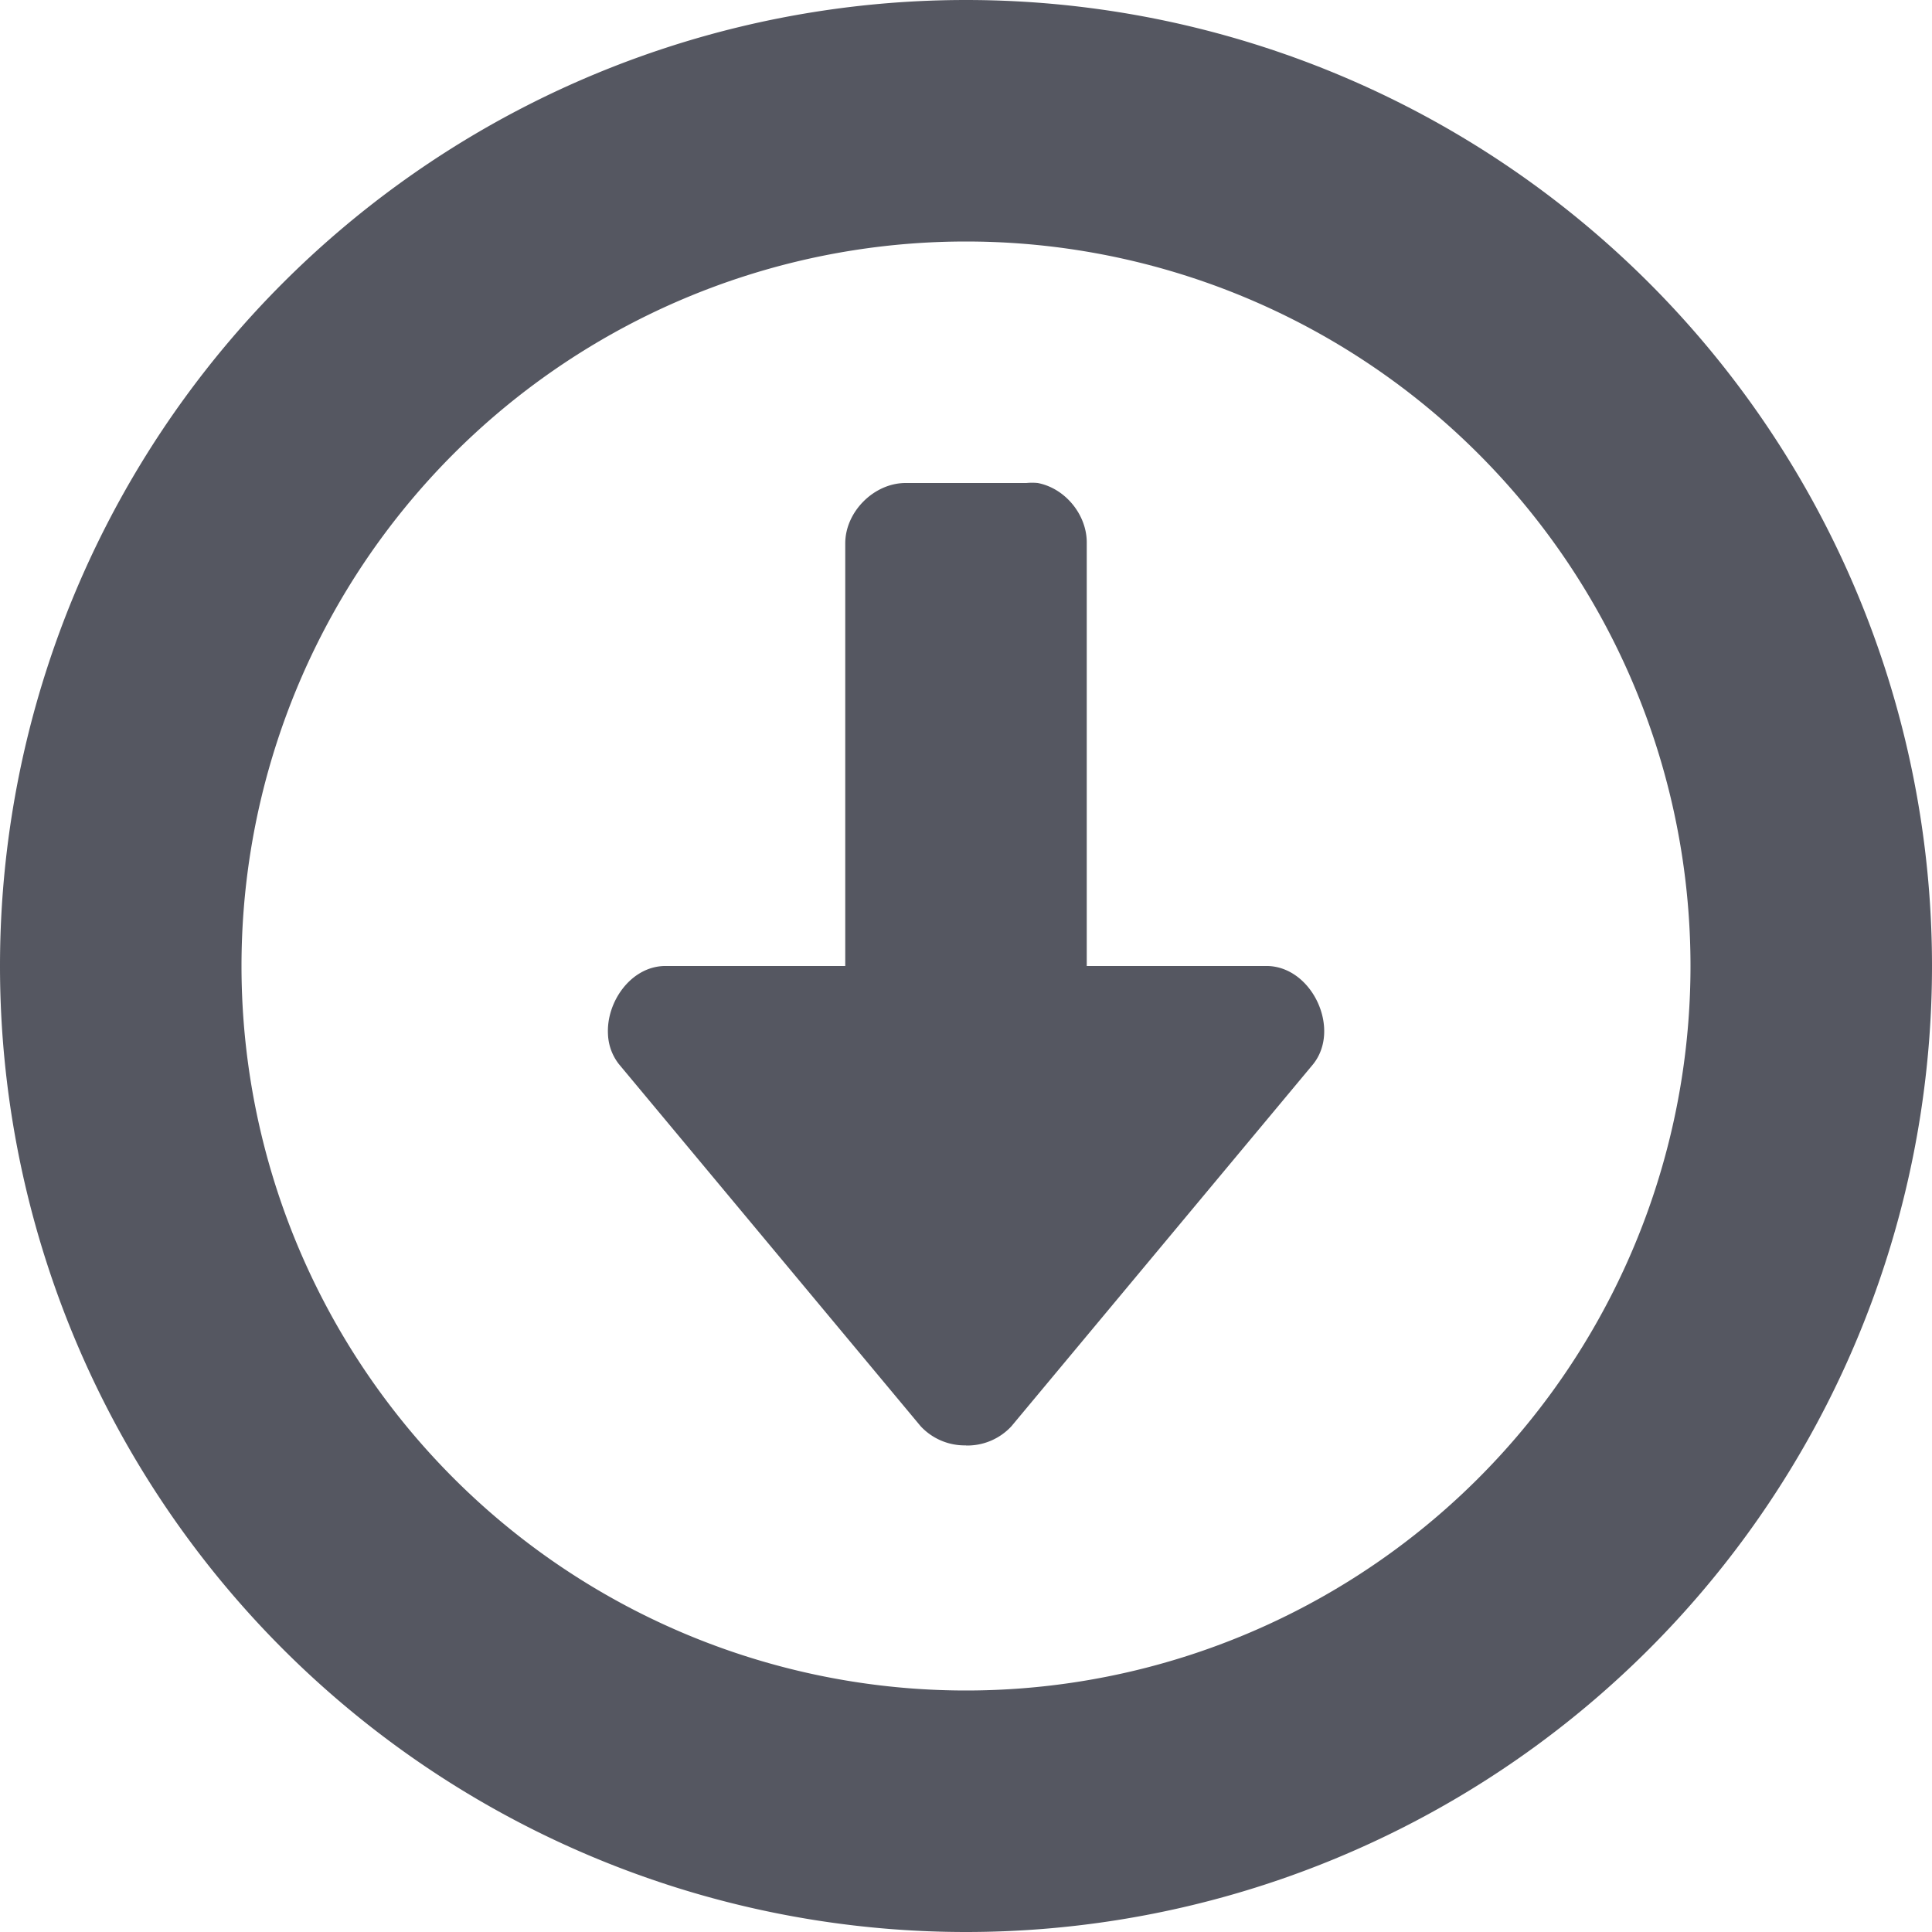 <?xml version="1.0" encoding="UTF-8" standalone="no"?>
<svg
   height="16"
   width="16"
   version="1.1"
   id="svg2"
   xmlns="http://www.w3.org/2000/svg"
   xmlns:svg="http://www.w3.org/2000/svg">
  <defs
     id="defs2" />
  <g
     color="#bebebe"
     transform="translate(-1093 315)"
     id="g2"
     style="fill:#555761">
    <path
       d="M1101-303.03a.498.498 0 0 1-.375-.158l-2.5-3a.428.428 0 0 1-.09-.248c-.014-.266.188-.556.465-.564h1.5v-3.5c0-.262.238-.5.5-.5h1a.492.492 0 0 1 .094 0c.23.044.41.267.406.5v3.5h1.5c.37.011.606.524.375.813l-2.5 3a.497.497 0 0 1-.375.158z"
       fill="#666"
       overflow="visible"
       style="marker:none;fill:#555761"
       id="path1" />
    <path
       d="M1101-315a8 8 0 1 0 0 16 8 8 0 0 0 0-16zm0 2a6 6 0 1 1 0 12 6 6 0 0 1 0-12z"
       fill="#666"
       overflow="visible"
       style="marker:none;fill:#555761"
       id="path2" />
  </g>
</svg>
